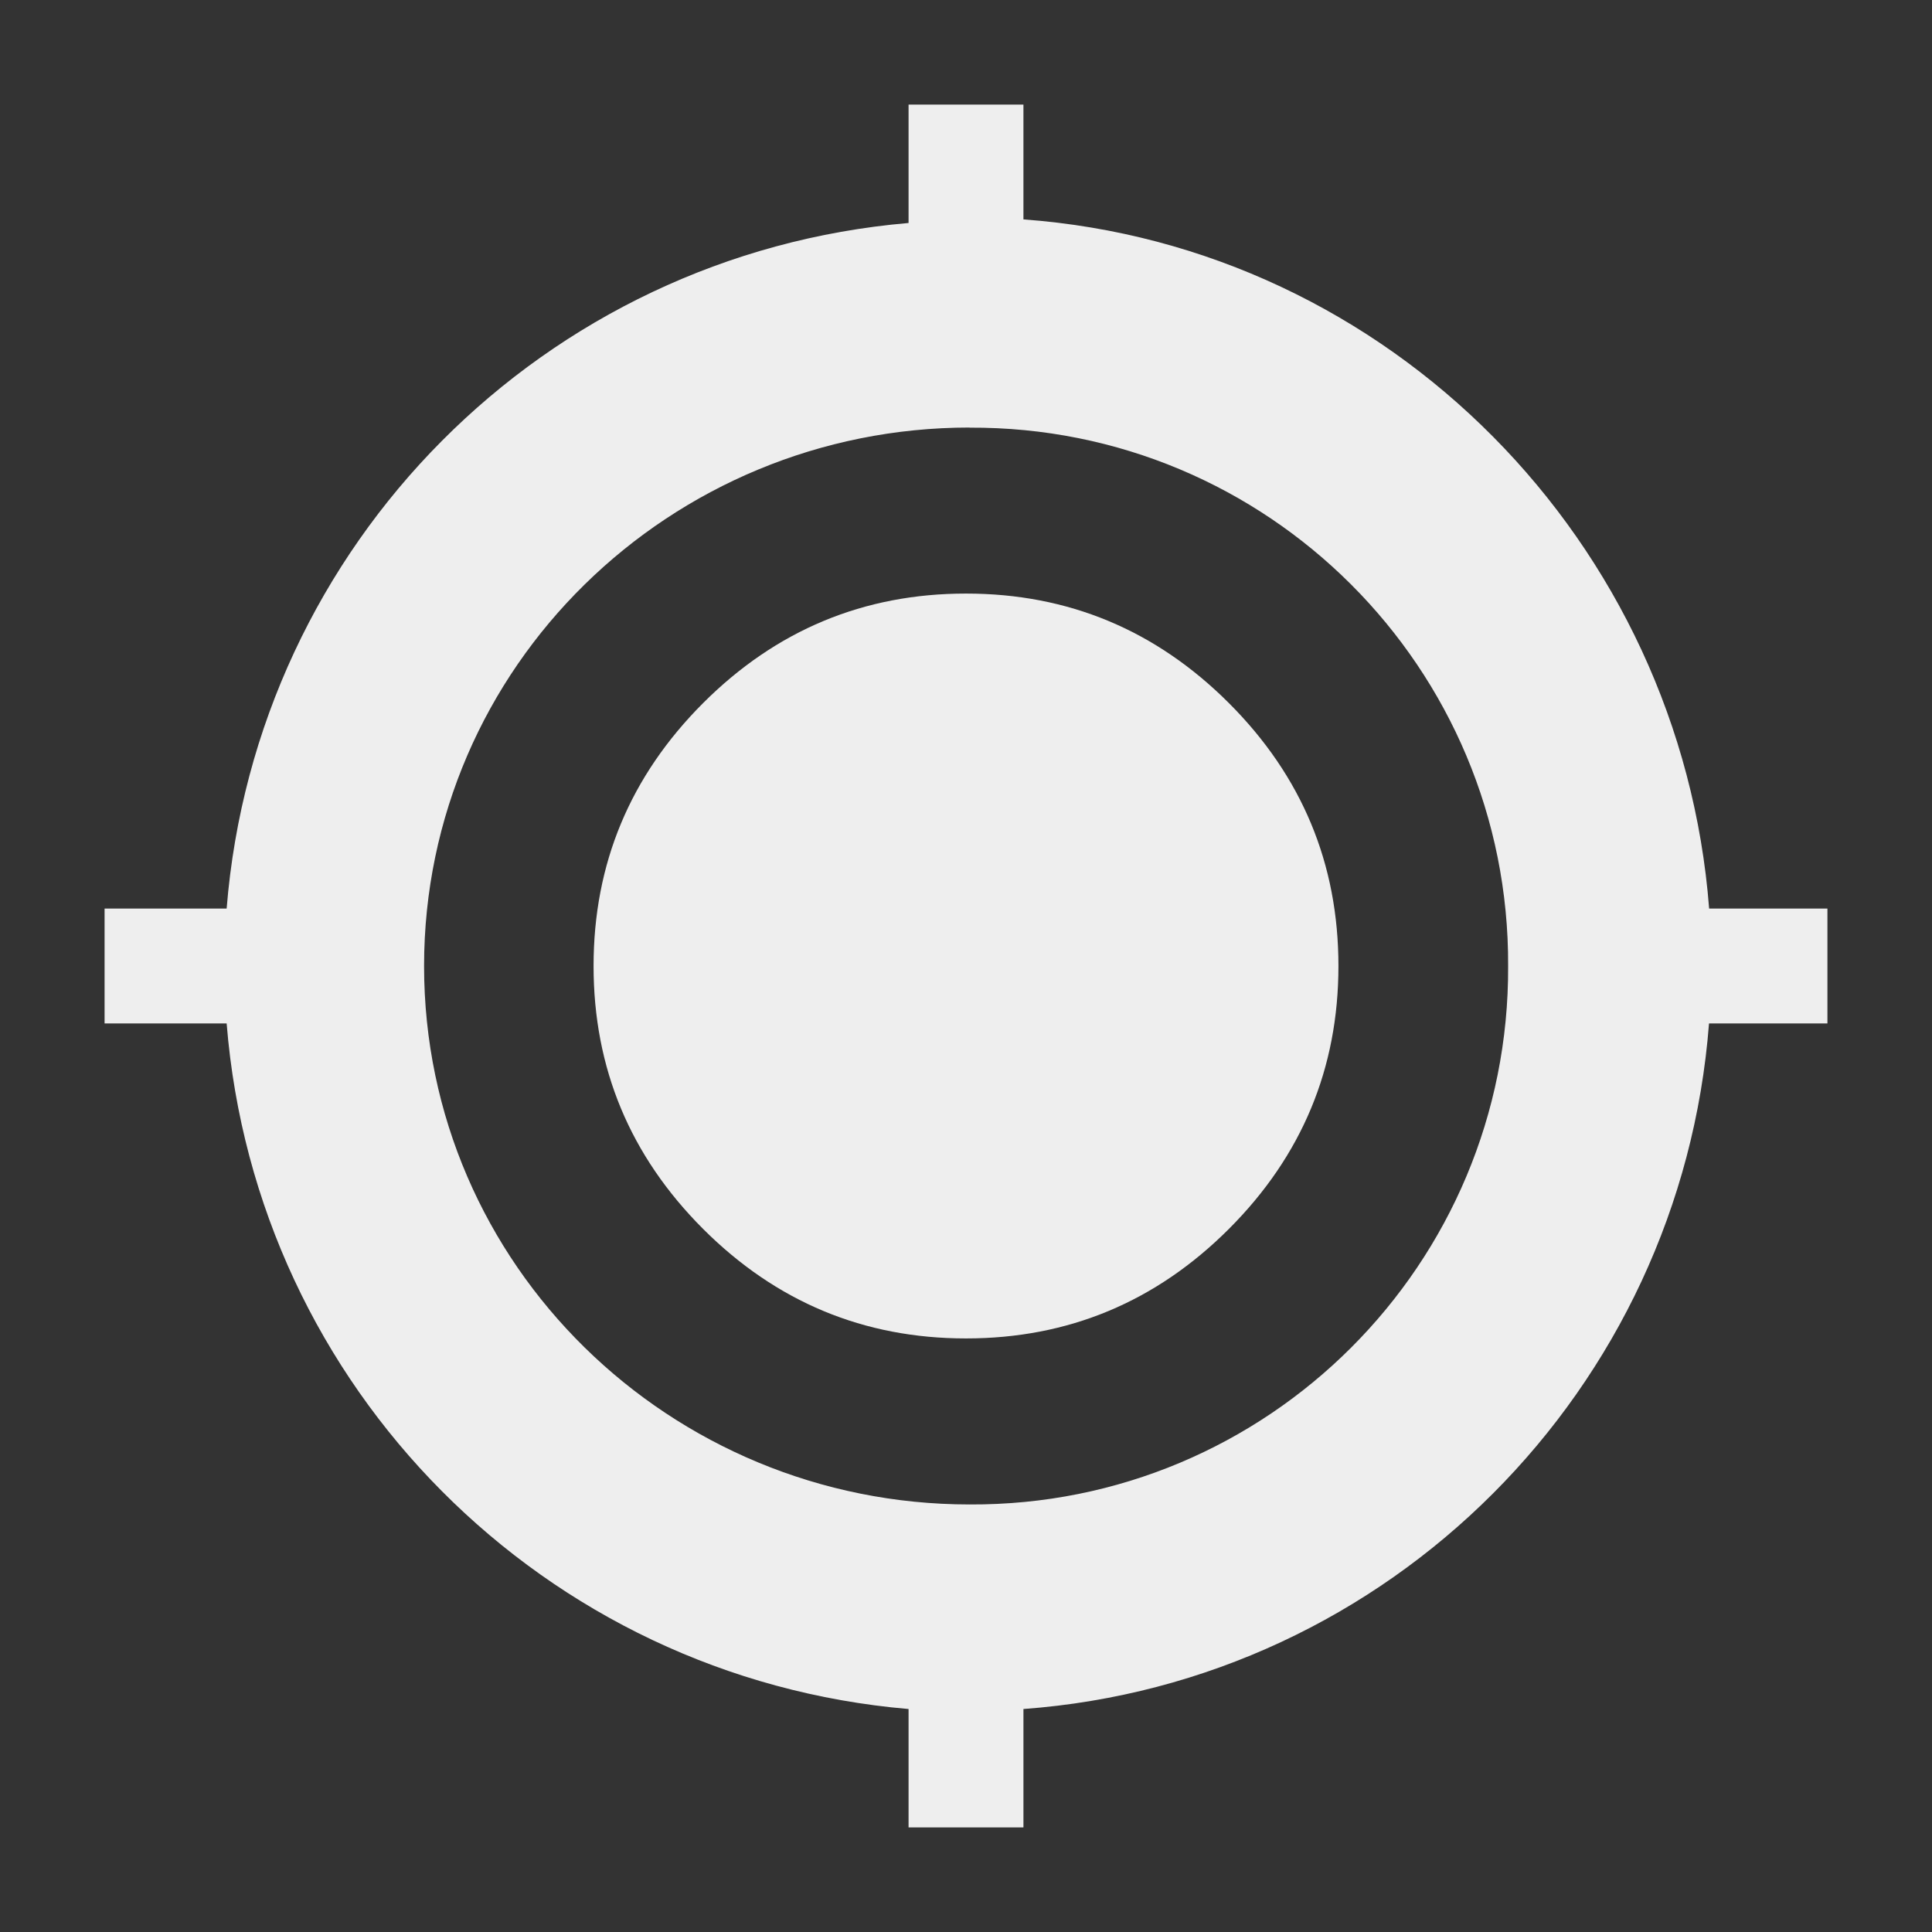 <?xml version="1.0" encoding="UTF-8" standalone="no"?>
<svg
   xmlns:dc="http://purl.org/dc/elements/1.1/"
   xmlns:cc="http://creativecommons.org/ns#"
   xmlns:rdf="http://www.w3.org/1999/02/22-rdf-syntax-ns#"
   xmlns:svg="http://www.w3.org/2000/svg"
   xmlns="http://www.w3.org/2000/svg"
   xmlns:sodipodi="http://sodipodi.sourceforge.net/DTD/sodipodi-0.dtd"
   xmlns:inkscape="http://www.inkscape.org/namespaces/inkscape"
   width="48"
   height="48"
   version="1.1"
   id="svg4"
   sodipodi:docname="find-location.svg"
   inkscape:version="0.92.4 (5da689c313, 2019-01-14)">
  <rect width="100%" height="100%" fill="#333333" stroke="none"/>
  <defs
     id="defs8">
    <style
       id="current-color-scheme"
       type="text/css">
     .ColorScheme-Text { color:#eeeeee; } .ColorScheme-Highlight { color:#424242; }
  </style>
  </defs>
  <sodipodi:namedview
     pagecolor="#ffffff"
     bordercolor="#666666"
     borderopacity="1"
     objecttolerance="10"
     gridtolerance="10"
     guidetolerance="10"
     inkscape:pageopacity="0"
     inkscape:pageshadow="2"
     inkscape:window-width="1280"
     inkscape:window-height="954"
     id="namedview6"
     showgrid="false"
     inkscape:zoom="5.2149125"
     inkscape:cx="-20.290845"
     inkscape:cy="-15.947994"
     inkscape:window-x="0"
     inkscape:window-y="0"
     inkscape:window-maximized="1"
     inkscape:current-layer="svg4" />
  <path
     d="M 22.573,2.598 V 5.54 C 13.522,6.315 6.358,13.518 5.631,22.573 H 2.598 v 2.854 H 5.631 C 6.357,34.482 13.522,41.686 22.573,42.46 v 2.942 h 2.854 v -2.942 c 9.097,-0.668 16.334,-7.933 17.033,-17.033 h 2.942 V 22.573 H 42.463 C 41.761,13.473 34.527,6.116 25.427,5.451 V 2.598 Z m 1.515,8.027 C 31.492,10.587 37.504,16.596 37.469,24 c 0.037,7.404 -5.974,13.415 -13.378,13.378 -7.437,0 -13.555,-5.941 -13.555,-13.378 0,-7.437 6.118,-13.378 13.555,-13.378 z"
     style="color:#000000;overflow:visible;fill:#eeeeee;fill-opacity:1;stroke-width:2.854;marker:none"
     overflow="visible"
     id="path2"
     inkscape:connector-curvature="0"
     sodipodi:nodetypes="ccccccccccccccccccccscc" />
  <path
     d="m 24,14.747 c 2.54,0 4.717,0.907 6.532,2.721 1.814,1.814 2.721,3.991 2.721,6.532 0,2.54 -0.907,4.717 -2.721,6.532 C 28.717,32.346 26.54,33.253 24,33.253 c -2.54,0 -4.717,-0.907 -6.532,-2.721 C 15.654,28.717 14.747,26.54 14.747,24 c 0,-2.54 0.907,-4.717 2.721,-6.532 C 19.283,15.654 21.46,14.747 24,14.747 Z"
     id="path4"
     inkscape:connector-curvature="0"
     style="fill:#eeeeee;fill-opacity:1;stroke-width:2.322"
     sodipodi:nodetypes="sssssssss" />
</svg>
